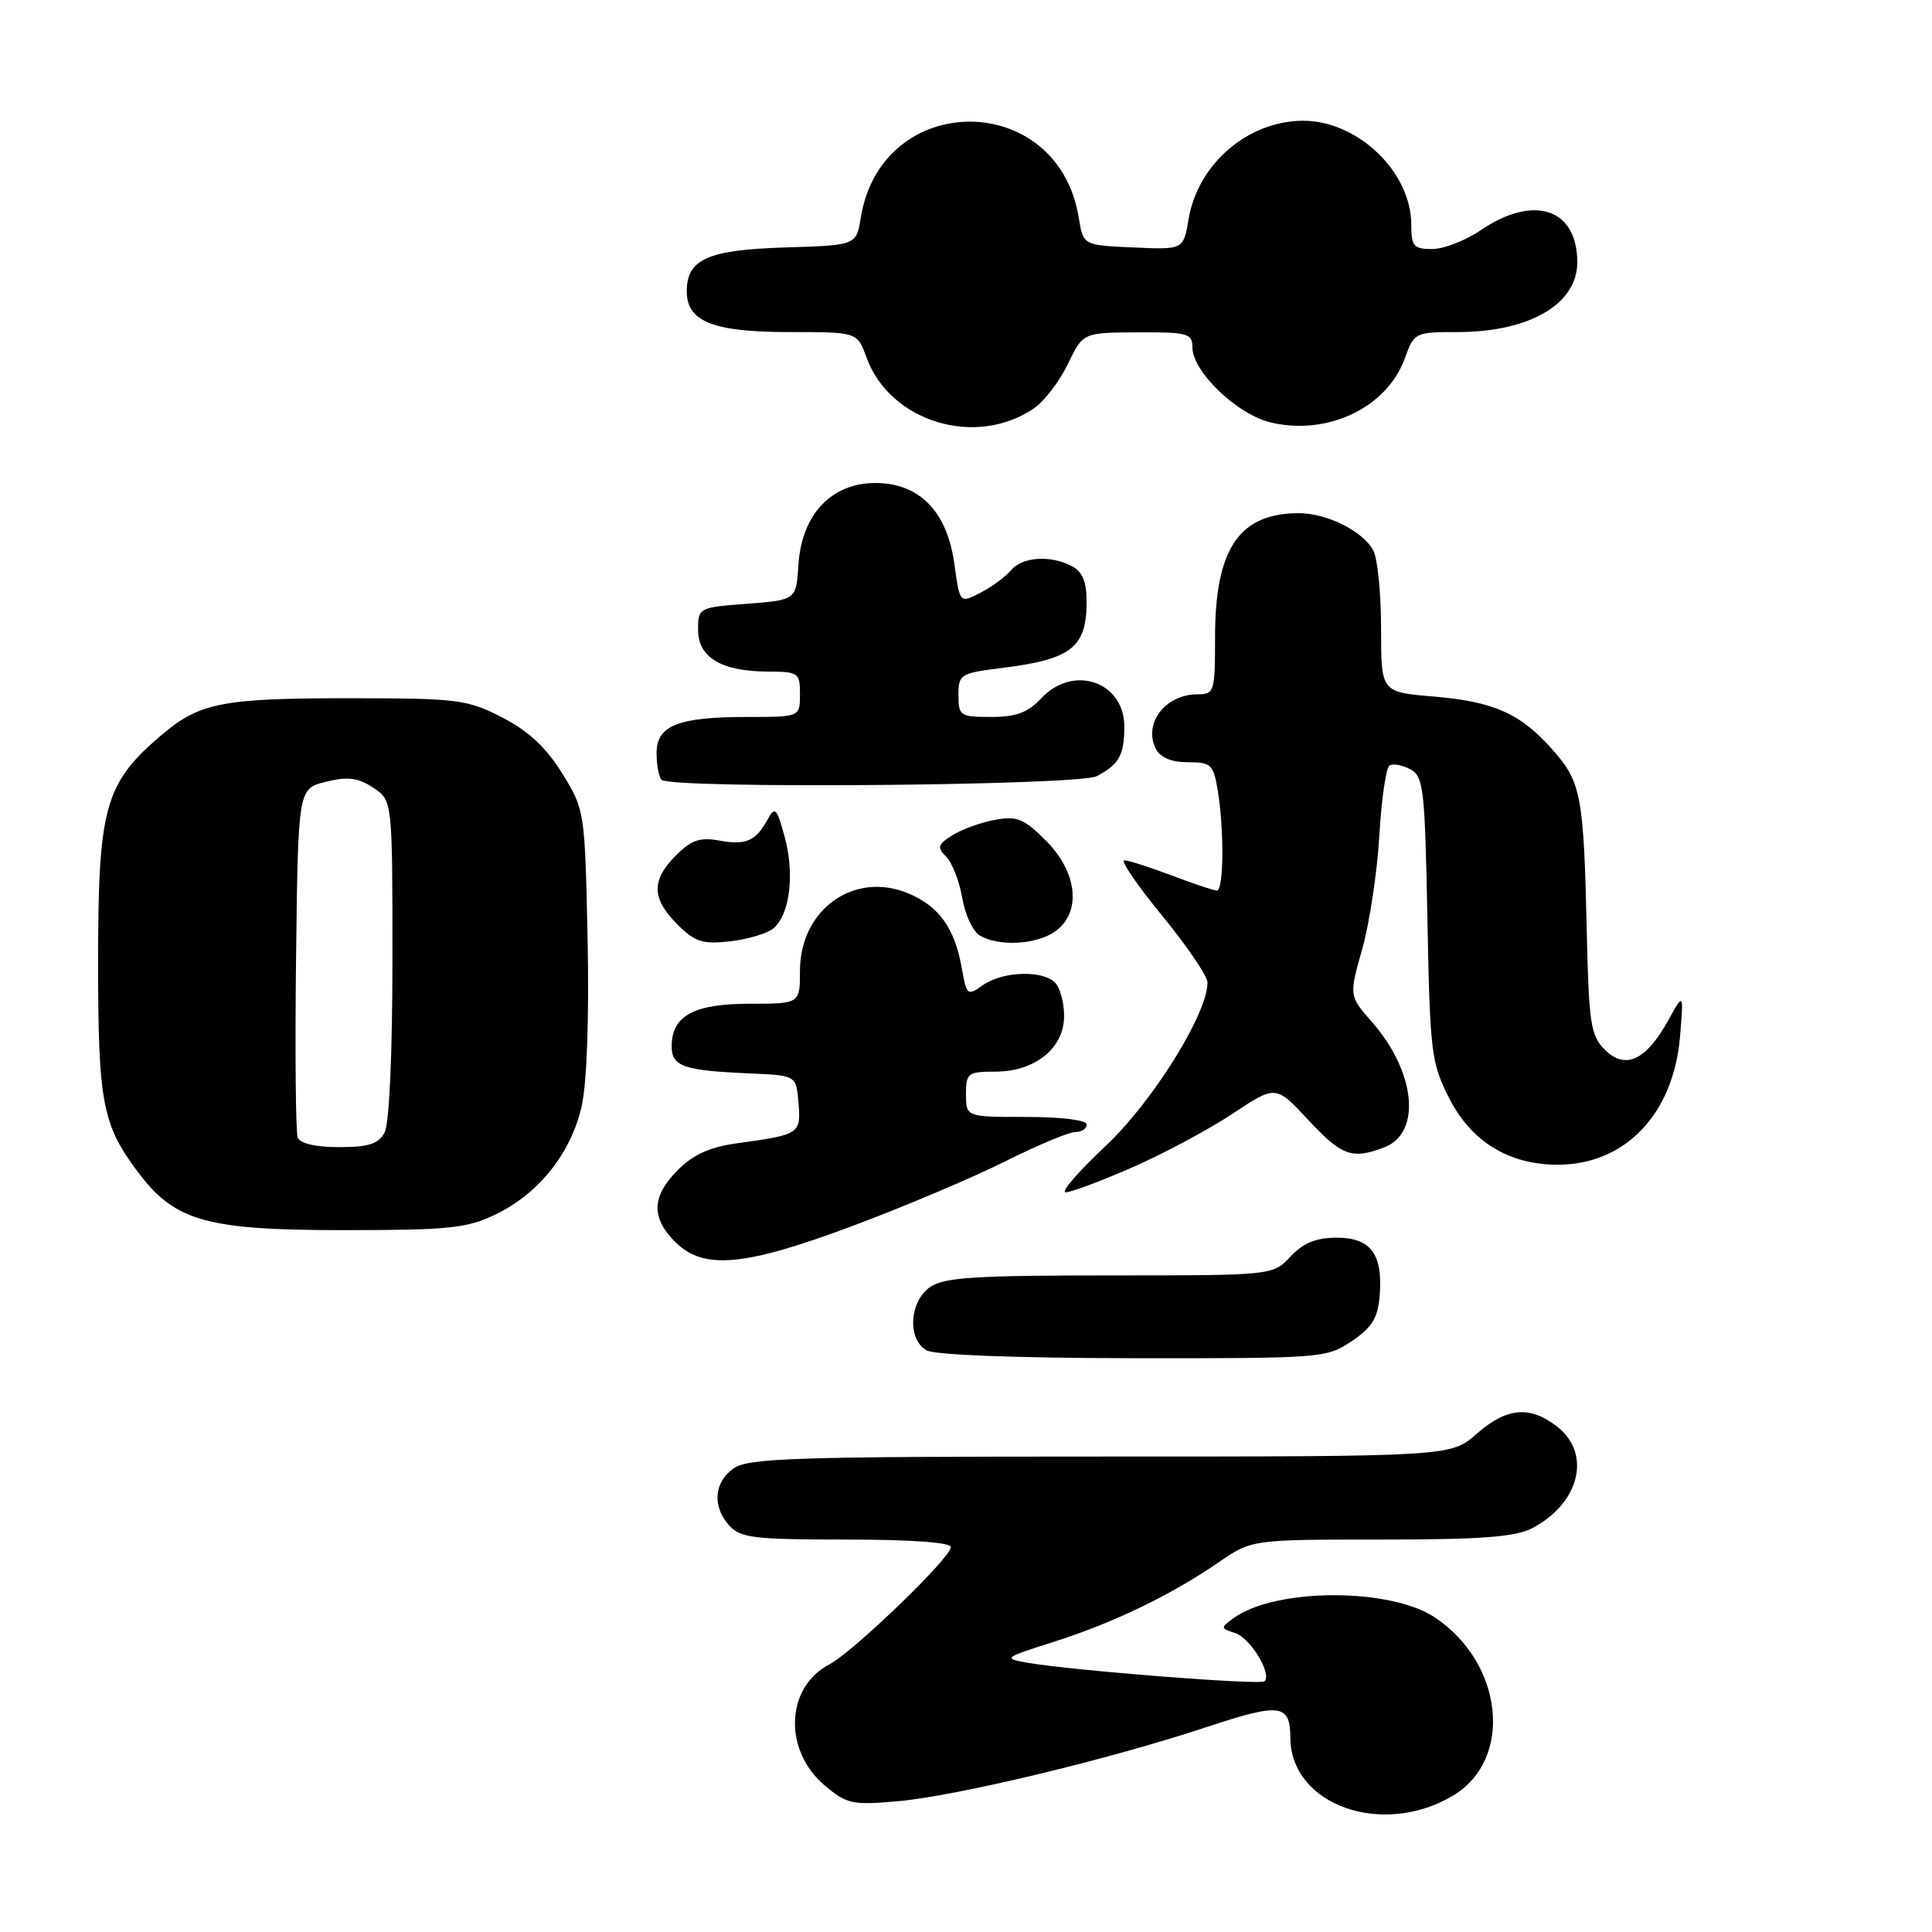 <?xml version="1.0" encoding="UTF-8" standalone="no"?>
<!DOCTYPE svg PUBLIC "-//W3C//DTD SVG 1.1//EN" "http://www.w3.org/Graphics/SVG/1.1/DTD/svg11.dtd" >
<svg xmlns="http://www.w3.org/2000/svg" xmlns:xlink="http://www.w3.org/1999/xlink" version="1.1" viewBox="0 0 256 256">
 <g >
 <path fill="currentColor"
d=" M 192.58 237.90 C 200.53 233.11 199.24 220.45 190.18 214.35 C 184.26 210.35 168.95 210.39 163.44 214.42 C 161.70 215.69 161.71 215.77 163.66 216.39 C 165.67 217.03 168.56 221.77 167.56 222.78 C 167.02 223.31 142.15 221.36 136.13 220.32 C 132.87 219.75 132.99 219.66 139.63 217.55 C 147.53 215.04 155.16 211.36 161.47 207.02 C 165.86 204.00 165.86 204.00 182.98 204.00 C 196.21 204.00 200.76 203.66 202.99 202.51 C 209.28 199.25 210.94 192.67 206.37 189.07 C 202.73 186.21 199.67 186.48 195.65 190.00 C 192.24 193.00 192.24 193.00 145.84 193.00 C 105.47 193.00 99.16 193.20 97.22 194.56 C 94.59 196.40 94.35 199.62 96.65 202.17 C 98.11 203.78 100.01 204.00 112.15 204.00 C 120.75 204.00 126.00 204.38 126.00 205.00 C 126.00 206.40 113.07 218.87 109.89 220.54 C 104.08 223.58 103.77 231.95 109.30 236.60 C 112.21 239.05 112.95 239.21 118.98 238.67 C 126.78 237.97 146.89 233.15 159.87 228.85 C 169.70 225.60 170.95 225.77 170.98 230.30 C 171.06 239.23 183.25 243.52 192.58 237.90 Z  M 179.10 177.72 C 181.78 175.92 182.57 174.65 182.81 171.76 C 183.27 166.21 181.66 164.00 177.14 164.00 C 174.39 164.00 172.70 164.69 171.00 166.50 C 168.65 169.00 168.65 169.00 147.05 169.00 C 129.11 169.00 125.07 169.26 123.22 170.56 C 120.49 172.47 120.21 177.44 122.75 178.92 C 123.81 179.54 134.58 179.95 150.10 179.97 C 175.13 180.00 175.78 179.95 179.10 177.72 Z  M 113.16 162.37 C 119.95 159.83 128.98 156.00 133.23 153.87 C 137.48 151.74 141.64 150.00 142.48 150.00 C 143.32 150.00 144.00 149.55 144.00 149.00 C 144.00 148.42 140.67 148.00 136.00 148.00 C 128.00 148.00 128.00 148.00 128.00 145.00 C 128.00 142.18 128.24 142.00 131.87 142.00 C 137.15 142.00 141.00 138.89 141.00 134.63 C 141.00 132.85 140.46 130.86 139.80 130.20 C 138.12 128.52 132.87 128.70 130.27 130.52 C 128.17 131.99 128.08 131.91 127.44 128.27 C 126.51 122.99 124.42 120.07 120.34 118.37 C 113.18 115.38 106.00 120.52 106.00 128.63 C 106.00 133.00 106.00 133.00 99.33 133.00 C 91.93 133.00 89.00 134.60 89.00 138.64 C 89.00 141.32 90.55 141.86 99.50 142.24 C 105.50 142.50 105.50 142.50 105.81 146.17 C 106.14 150.24 105.96 150.36 97.59 151.50 C 94.10 151.98 91.85 152.99 89.84 155.01 C 86.35 158.49 86.24 161.33 89.45 164.55 C 93.23 168.32 98.61 167.83 113.16 162.37 Z  M 65.69 160.91 C 71.43 158.13 75.69 152.76 77.08 146.55 C 77.77 143.45 78.07 134.84 77.86 124.41 C 77.50 107.45 77.48 107.31 74.49 102.47 C 72.36 99.03 70.04 96.87 66.55 95.07 C 61.95 92.70 60.67 92.54 47.06 92.52 C 29.35 92.50 26.46 93.06 21.25 97.52 C 13.89 103.82 13.00 107.03 13.00 127.35 C 13.00 146.29 13.55 149.09 18.48 155.57 C 23.25 161.82 27.53 163.00 45.43 163.00 C 59.55 163.00 61.86 162.76 65.69 160.91 Z  M 150.03 154.69 C 154.17 152.88 160.14 149.68 163.30 147.59 C 169.05 143.77 169.05 143.77 173.34 148.39 C 177.80 153.17 179.14 153.66 183.41 152.04 C 188.40 150.14 187.60 142.03 181.77 135.39 C 178.75 131.95 178.75 131.95 180.51 125.73 C 181.47 122.30 182.49 115.55 182.77 110.72 C 183.05 105.89 183.66 101.71 184.12 101.43 C 184.58 101.14 185.82 101.37 186.87 101.93 C 188.63 102.87 188.81 104.47 189.14 121.75 C 189.48 139.53 189.64 140.83 192.03 145.53 C 194.97 151.29 199.95 154.34 206.43 154.33 C 215.35 154.32 221.76 147.59 222.61 137.36 C 223.10 131.50 223.10 131.50 221.04 135.22 C 218.11 140.51 215.35 141.79 212.66 139.10 C 210.76 137.21 210.53 135.65 210.25 123.25 C 209.85 105.47 209.51 103.65 205.80 99.43 C 201.52 94.55 197.99 92.97 189.92 92.29 C 183.00 91.71 183.00 91.71 183.00 83.29 C 183.00 78.66 182.54 74.00 181.97 72.94 C 180.61 70.39 175.83 68.00 172.10 68.00 C 164.20 68.00 161.00 72.72 161.00 84.40 C 161.00 91.67 160.90 92.00 158.69 92.00 C 154.40 92.00 151.44 95.89 153.17 99.25 C 153.75 100.39 155.24 101.00 157.40 101.00 C 160.48 101.00 160.79 101.29 161.36 104.75 C 162.22 109.96 162.15 118.00 161.25 118.00 C 160.84 118.00 158.13 117.10 155.24 116.00 C 152.35 114.90 149.53 114.00 148.98 114.00 C 148.43 114.00 150.68 117.30 153.99 121.33 C 157.29 125.36 160.00 129.34 160.00 130.19 C 160.00 134.35 152.68 146.07 146.44 151.91 C 142.86 155.26 140.51 157.99 141.21 157.99 C 141.92 157.98 145.89 156.50 150.03 154.69 Z  M 102.47 123.02 C 104.65 121.21 105.32 115.90 103.99 110.95 C 102.94 107.07 102.69 106.80 101.74 108.54 C 100.15 111.45 98.84 112.03 95.31 111.38 C 92.75 110.91 91.60 111.31 89.56 113.35 C 86.28 116.63 86.33 119.05 89.74 122.47 C 92.09 124.82 93.08 125.14 96.74 124.73 C 99.08 124.46 101.66 123.70 102.47 123.02 Z  M 139.78 123.44 C 143.33 120.96 142.81 115.61 138.60 111.40 C 135.68 108.48 134.75 108.09 131.85 108.63 C 130.01 108.97 127.47 109.88 126.22 110.66 C 124.24 111.90 124.13 112.27 125.38 113.52 C 126.17 114.31 127.12 116.77 127.50 118.98 C 127.87 121.19 128.92 123.44 129.84 123.97 C 132.37 125.44 137.29 125.18 139.78 123.44 Z  M 145.32 102.85 C 148.28 101.29 148.97 100.06 148.98 96.31 C 149.01 90.34 142.23 87.99 138.00 92.50 C 136.20 94.42 134.65 95.00 131.33 95.00 C 127.22 95.00 127.00 94.85 127.00 92.12 C 127.00 89.35 127.24 89.20 132.75 88.51 C 141.96 87.37 143.96 85.81 143.98 79.79 C 144.00 77.13 143.45 75.78 142.07 75.04 C 139.24 73.52 135.44 73.77 133.95 75.57 C 133.23 76.43 131.42 77.77 129.91 78.54 C 127.18 79.96 127.18 79.96 126.47 74.78 C 125.51 67.77 121.84 64.00 115.98 64.00 C 110.17 64.00 106.23 68.18 105.80 74.80 C 105.50 79.50 105.50 79.50 99.00 80.00 C 92.57 80.49 92.50 80.53 92.50 83.47 C 92.50 87.12 95.60 88.96 101.75 88.99 C 105.80 89.00 106.00 89.14 106.00 92.00 C 106.00 95.00 106.00 95.00 99.07 95.00 C 89.82 95.00 87.00 96.12 87.00 99.81 C 87.00 101.38 87.30 102.97 87.67 103.33 C 88.89 104.55 142.94 104.10 145.32 102.85 Z  M 137.00 54.11 C 138.38 53.17 140.40 50.52 141.50 48.23 C 143.50 44.07 143.50 44.07 150.75 44.04 C 157.36 44.00 158.00 44.18 158.00 46.01 C 158.00 49.28 164.00 54.99 168.50 56.01 C 176.03 57.72 183.80 53.97 186.15 47.47 C 187.38 44.06 187.50 44.00 193.14 44.00 C 202.65 44.00 209.00 40.30 209.00 34.76 C 209.00 27.63 203.26 25.71 196.21 30.50 C 194.19 31.88 191.29 33.00 189.77 33.00 C 187.31 33.00 187.00 32.63 187.00 29.75 C 186.99 22.80 179.93 16.01 172.70 16.00 C 165.39 16.00 158.74 21.69 157.50 29.01 C 156.81 33.09 156.81 33.09 150.17 32.79 C 143.53 32.50 143.53 32.50 142.94 28.84 C 140.19 11.88 116.81 11.88 114.06 28.84 C 113.47 32.50 113.47 32.50 104.02 32.79 C 93.77 33.11 91.00 34.34 91.00 38.60 C 91.00 42.61 94.49 44.00 104.52 44.00 C 113.60 44.00 113.60 44.00 114.80 47.33 C 117.90 55.90 129.29 59.38 137.00 54.11 Z  M 39.45 150.73 C 39.18 150.03 39.08 139.34 39.23 126.98 C 39.50 104.50 39.50 104.50 43.18 103.59 C 46.07 102.88 47.42 103.04 49.43 104.36 C 52.00 106.05 52.00 106.05 52.00 127.09 C 52.00 139.68 51.58 148.91 50.96 150.07 C 50.15 151.58 48.85 152.00 44.93 152.00 C 41.81 152.00 39.75 151.52 39.45 150.73 Z "/>
</g>
</svg>